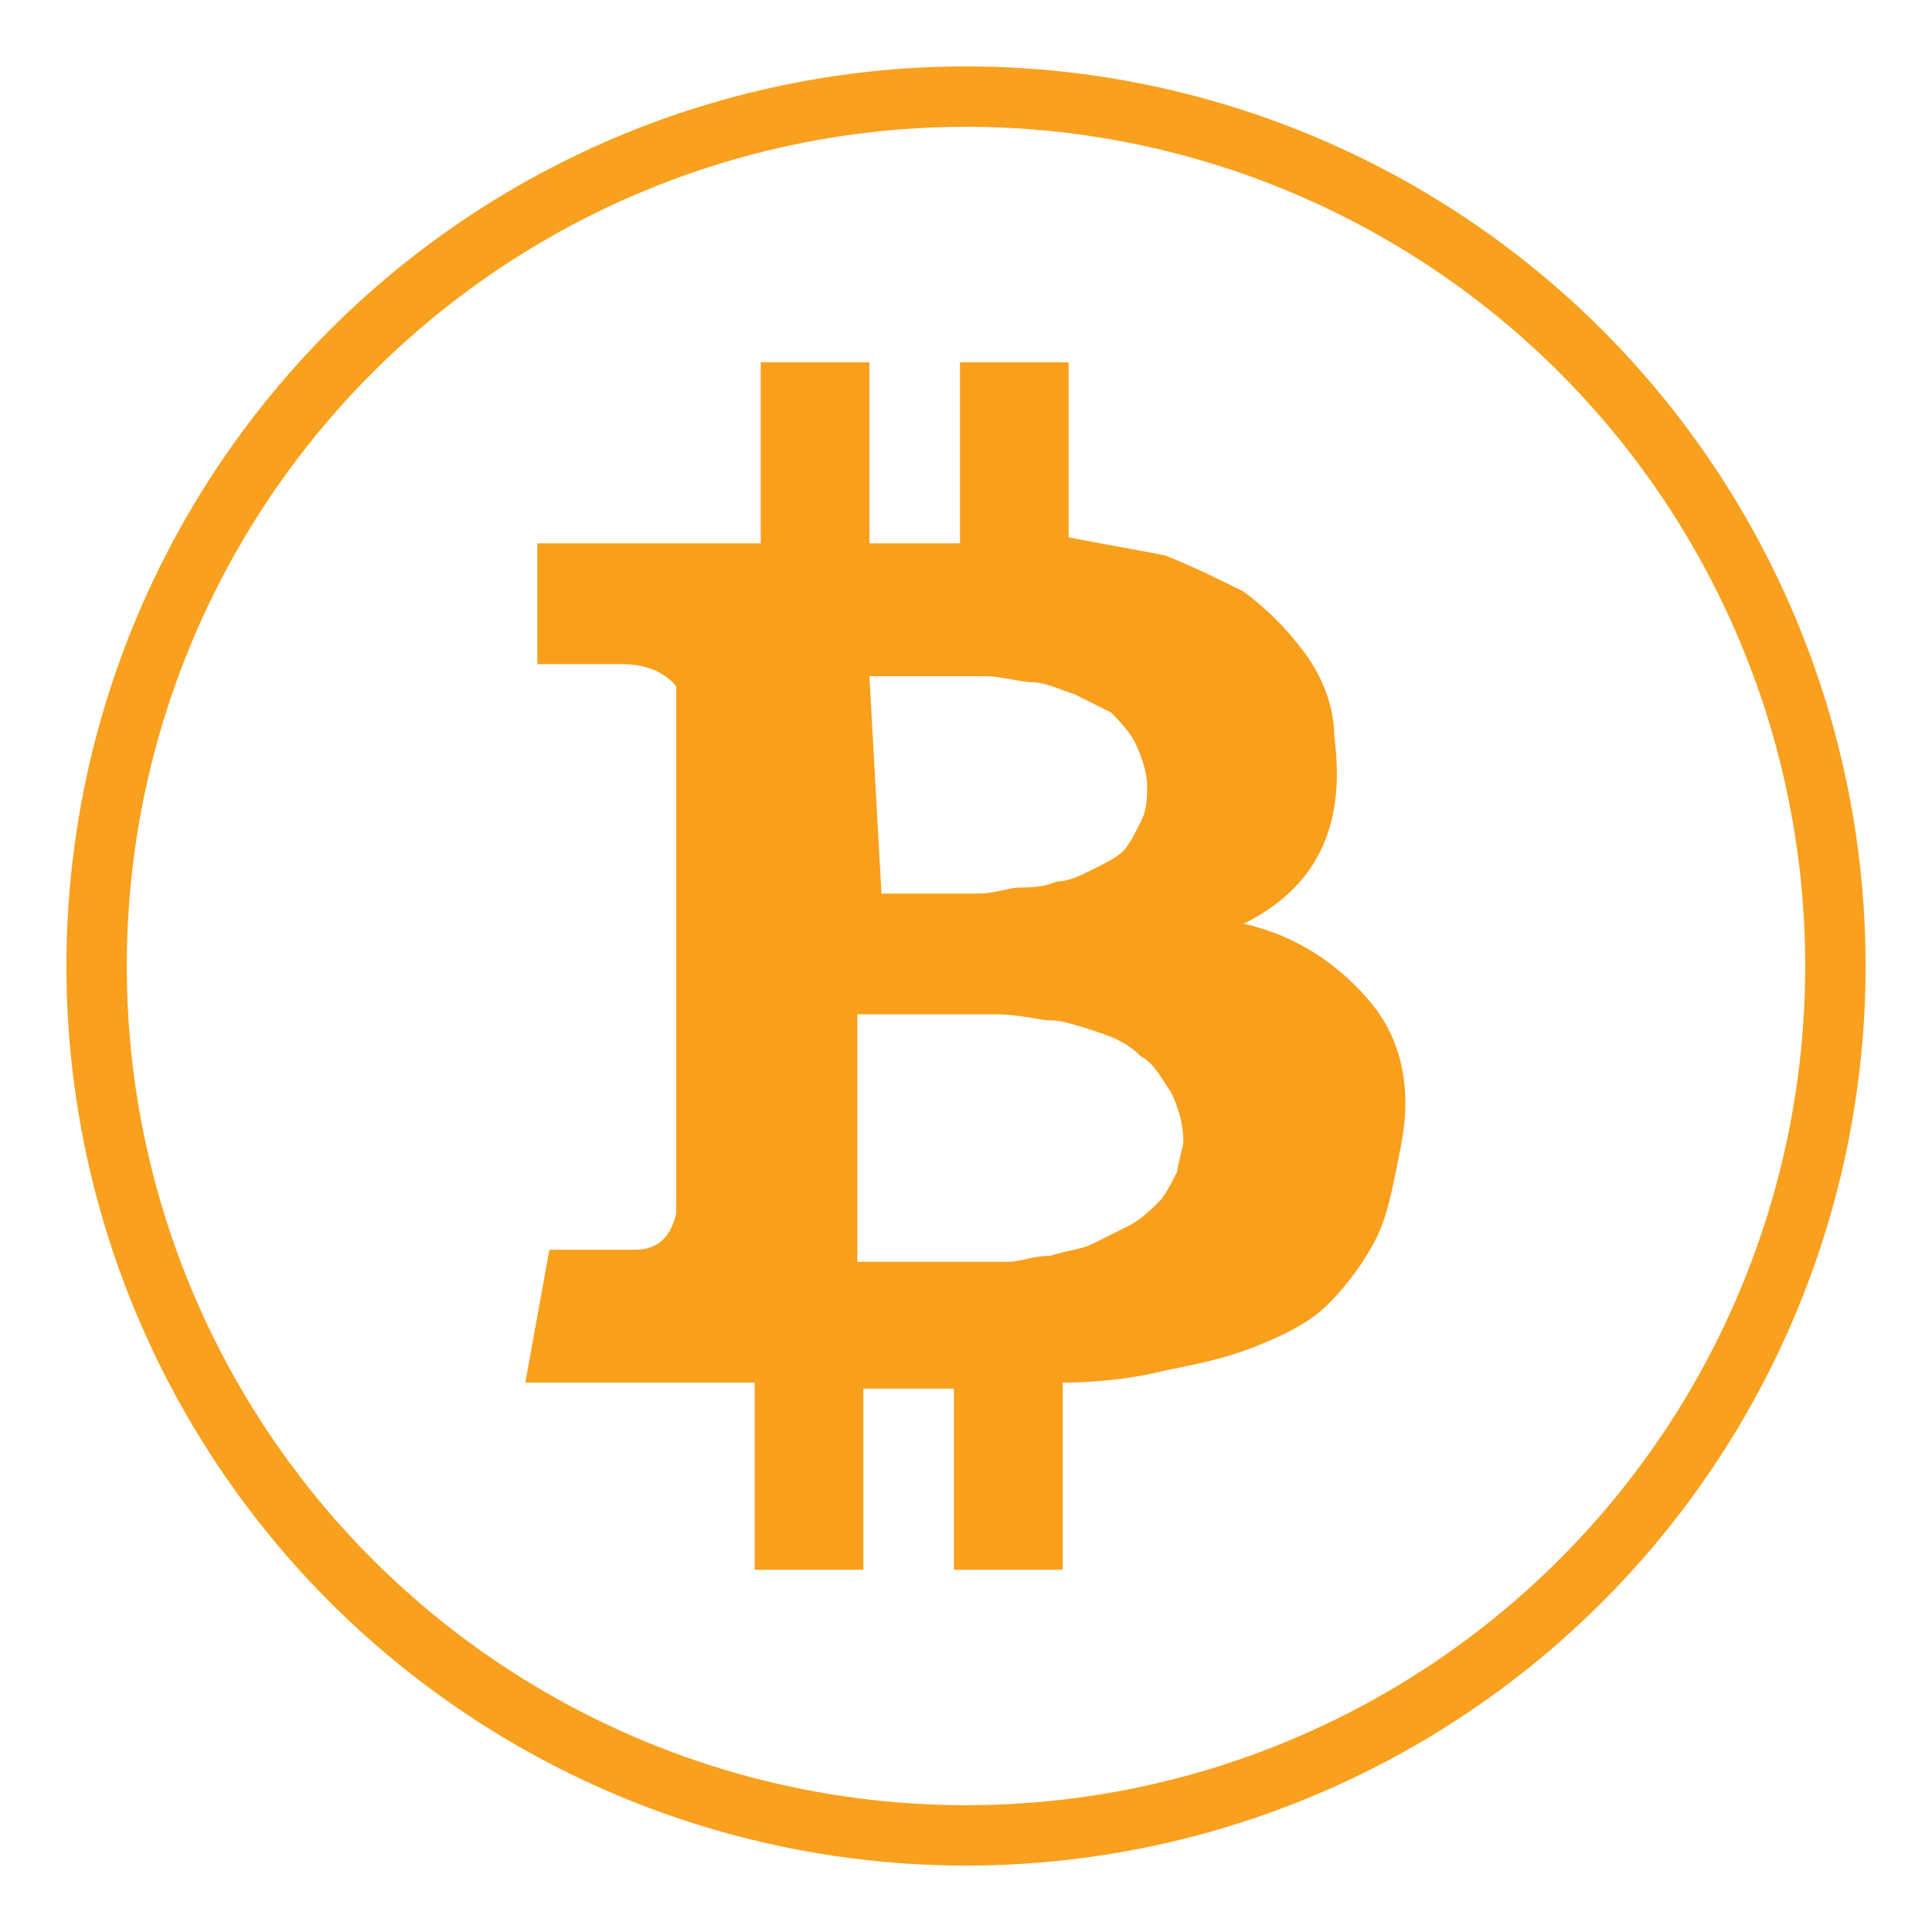 <?xml version="1.0" encoding="utf-8"?>
<!-- Generator: Adobe Illustrator 19.2.1, SVG Export Plug-In . SVG Version: 6.00 Build 0)  -->
<svg version="1.1" id="Layer_1" xmlns="http://www.w3.org/2000/svg" xmlns:xlink="http://www.w3.org/1999/xlink" x="0px" y="0px"
	 width="32px" height="32px" viewBox="0 0 32 32" enable-background="new 0 0 32 32" xml:space="preserve">
<g id="Layer_3">
	<circle fill="none" stroke="#F9A01E" stroke-miterlimit="10" cx="16" cy="16" r="14.4"/>
</g>
<g id="Layer_2">
	<g>
		<path fill="#F99F1C" d="M22.7,16.6c-0.5-0.6-1.2-1.1-2.1-1.3c1.2-0.6,1.7-1.6,1.5-3.1c0-0.5-0.2-1-0.5-1.4c-0.3-0.4-0.6-0.7-1-1
			c-0.4-0.2-0.8-0.4-1.3-0.6c-0.5-0.1-1.1-0.2-1.6-0.3V6h-1.8v3c-0.3,0-0.8,0-1.5,0V6h-1.8v3c-0.3,0-0.7,0-1.2,0H8.9V11h1.4
			c0.6,0,1,0.3,1.1,0.8v-0.6c0.1,0,0.1,0,0.2,0h-0.4v8.9c-0.1,0.4-0.3,0.6-0.7,0.6H9.1l-0.4,2.2h2.4c0.2,0,0.4,0,0.7,0s0.5,0,0.7,0
			V26h1.8v-3c0.3,0,0.9,0,1.5,0v3h1.8v-3.1c0.7,0,1.3-0.1,1.7-0.2c0.5-0.1,1-0.2,1.5-0.4c0.5-0.2,0.9-0.4,1.2-0.7s0.6-0.7,0.8-1.1
			c0.2-0.4,0.3-1,0.4-1.5C23.4,18,23.2,17.2,22.7,16.6z M14.4,11.2c0.1,0,0.2,0,0.5,0s0.5,0,0.7,0c0.2,0,0.4,0,0.7,0
			c0.3,0,0.6,0.1,0.8,0.1s0.4,0.1,0.7,0.2c0.2,0.1,0.4,0.2,0.6,0.3c0.1,0.1,0.3,0.3,0.4,0.5c0.1,0.2,0.2,0.5,0.2,0.7s0,0.4-0.1,0.6
			c-0.1,0.2-0.2,0.4-0.3,0.5c-0.1,0.1-0.3,0.2-0.5,0.3c-0.2,0.1-0.4,0.2-0.6,0.2c-0.2,0.1-0.5,0.1-0.6,0.1c-0.2,0-0.4,0.1-0.7,0.1
			c-0.3,0-0.5,0-0.6,0c-0.1,0-0.3,0-0.6,0c-0.2,0-0.4,0-0.4,0L14.4,11.2L14.4,11.2L14.4,11.2z M19.5,19.4c-0.1,0.2-0.2,0.4-0.3,0.5
			c-0.1,0.1-0.3,0.3-0.5,0.4c-0.2,0.1-0.4,0.2-0.6,0.3c-0.2,0.1-0.4,0.1-0.7,0.2c-0.3,0-0.5,0.1-0.7,0.1s-0.4,0-0.7,0
			c-0.3,0-0.5,0-0.7,0s-0.4,0-0.6,0c-0.2,0-0.4,0-0.5,0v-4.1c0.1,0,0.3,0,0.6,0s0.6,0,0.8,0s0.5,0,0.9,0c0.4,0,0.7,0.1,0.9,0.1
			c0.2,0,0.5,0.1,0.8,0.2c0.3,0.1,0.5,0.2,0.7,0.4c0.2,0.1,0.3,0.3,0.5,0.6c0.1,0.2,0.2,0.5,0.2,0.8C19.6,19,19.5,19.3,19.5,19.4z"
			/>
	</g>
</g>
</svg>
